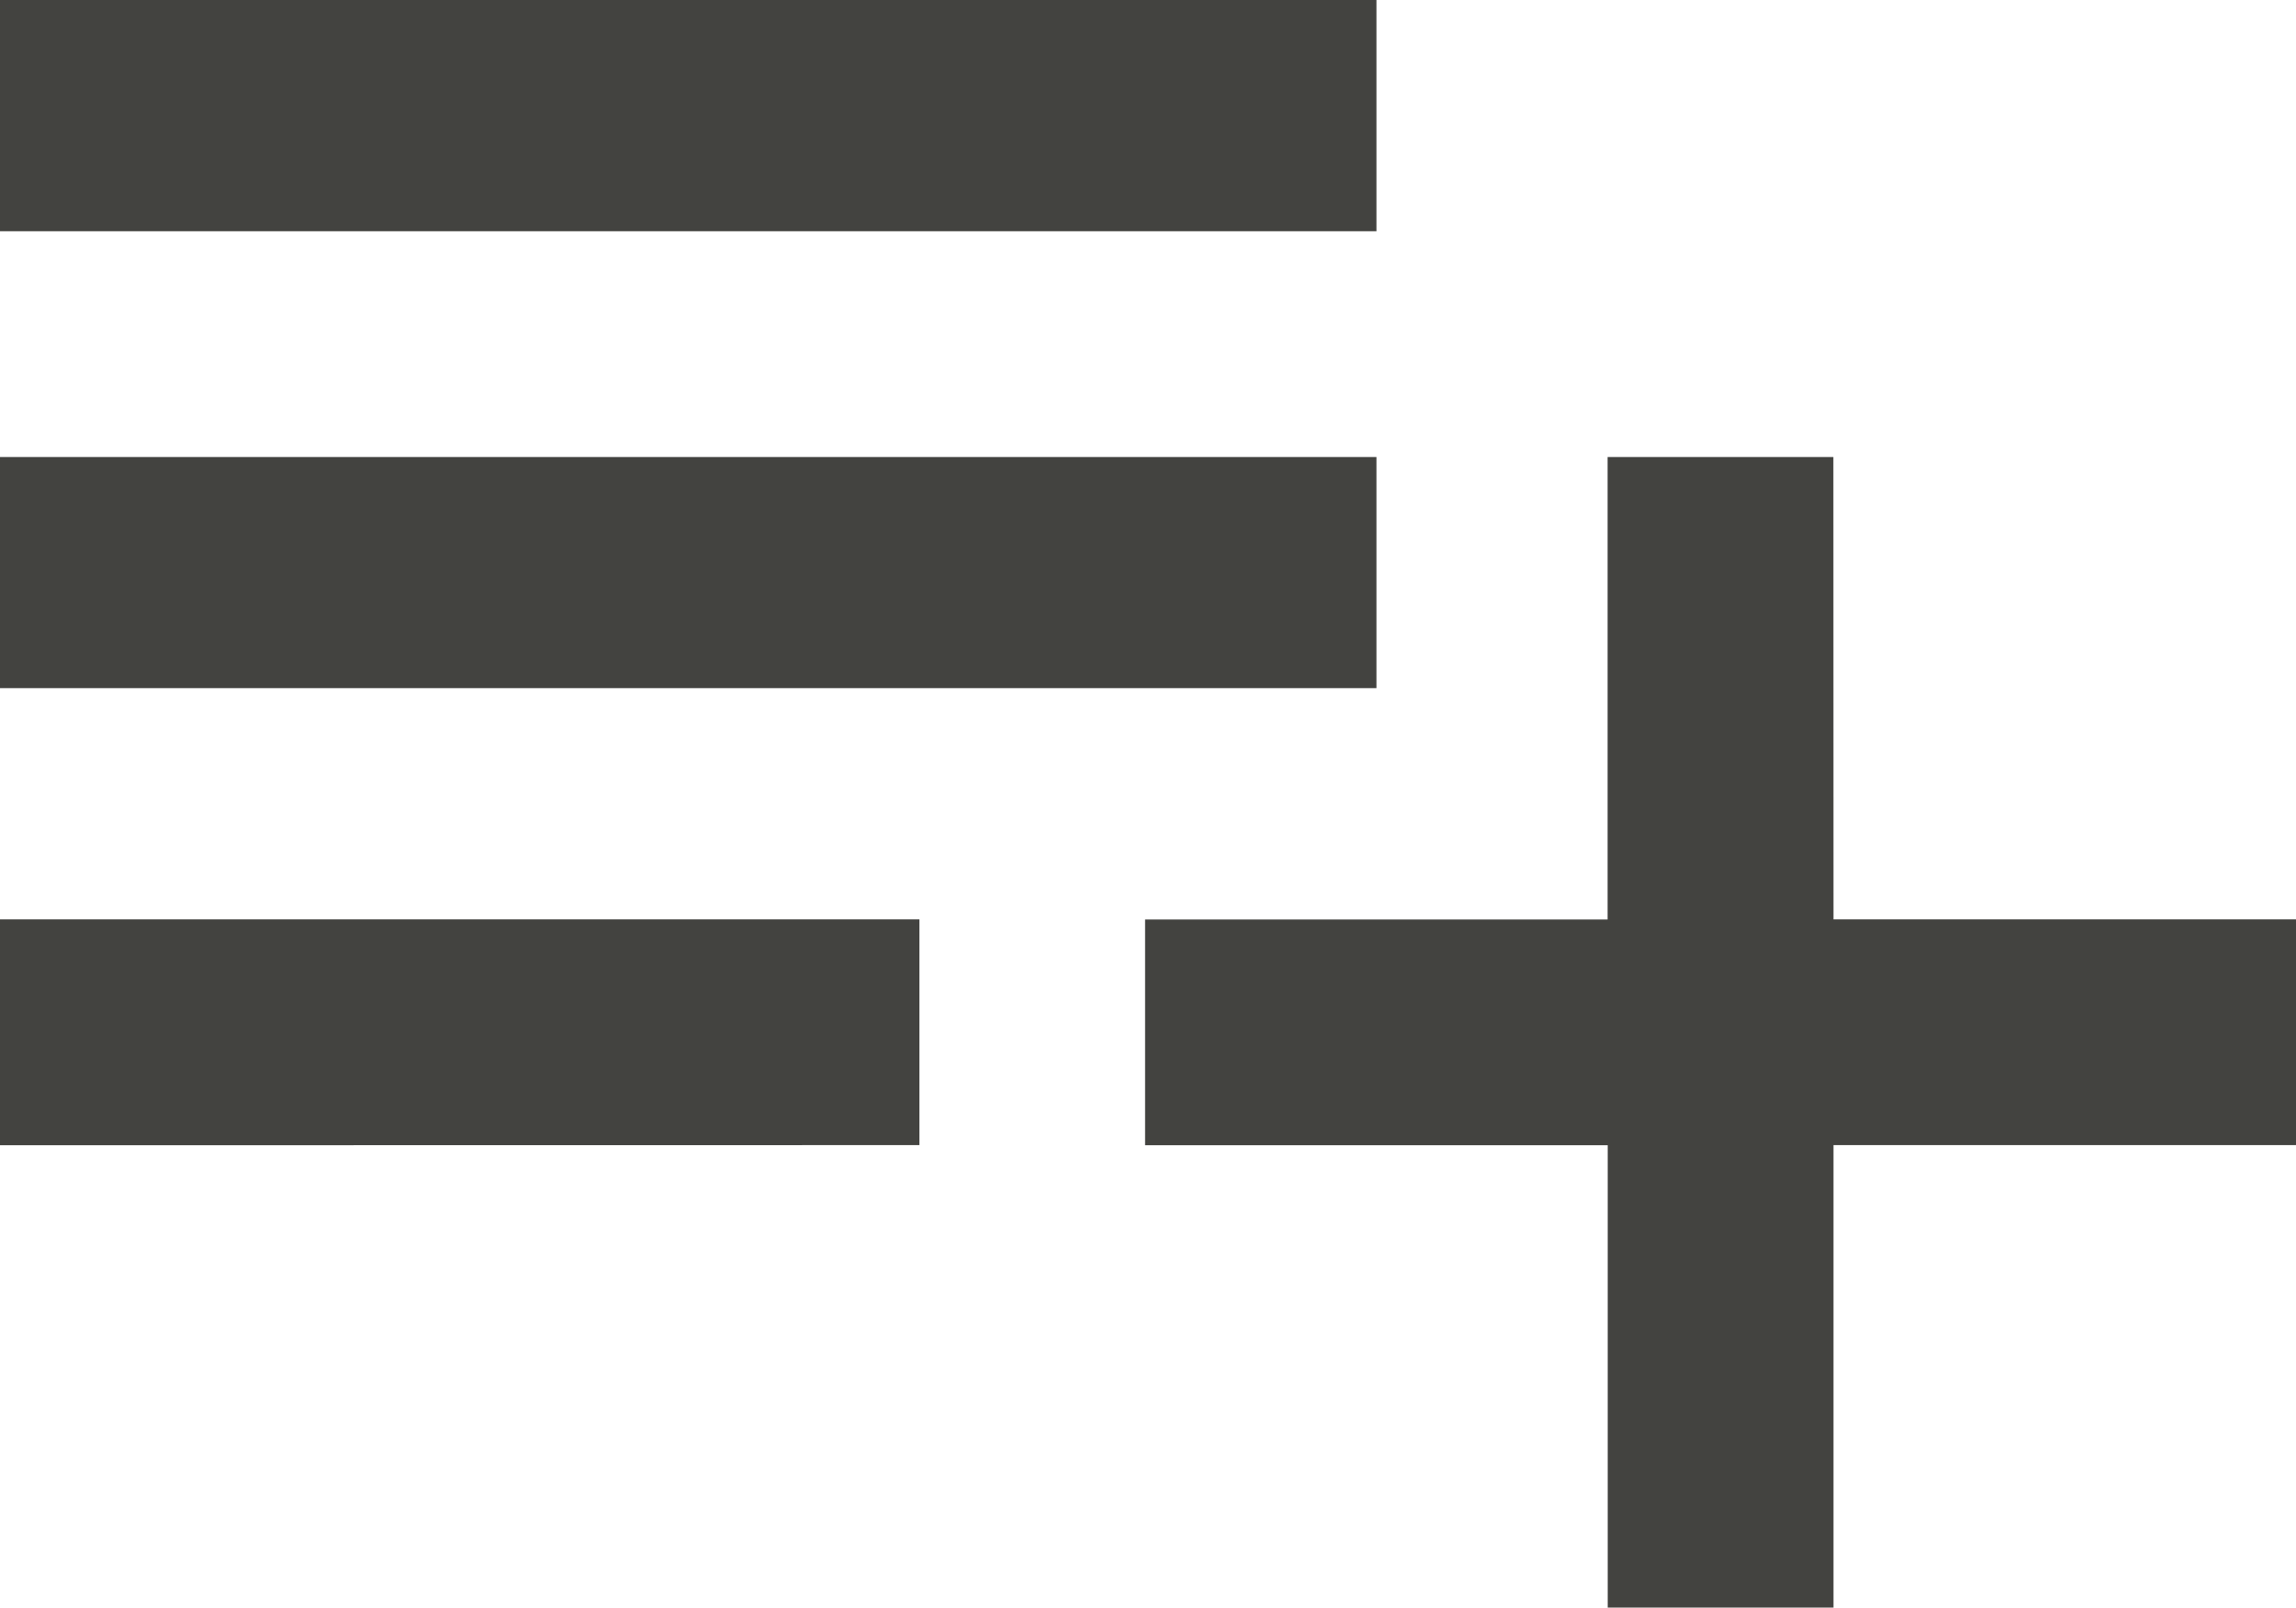 <svg xmlns="http://www.w3.org/2000/svg" width="18.447" height="12.918" viewBox="0 0 18.447 12.918">
  <path id="format-playlist-add" d="M11.059,9.005v1.857H0V9.005Zm0-3.672V7.191H0V5.333H11.059Zm3.672,7.387h3.716v1.814H14.731v3.716H12.917V14.535H9.2V12.721h3.716V9.005h1.814ZM0,14.535V12.72H7.387v1.814Z" transform="translate(0 -5.333)" fill="#434340"/>
</svg>
